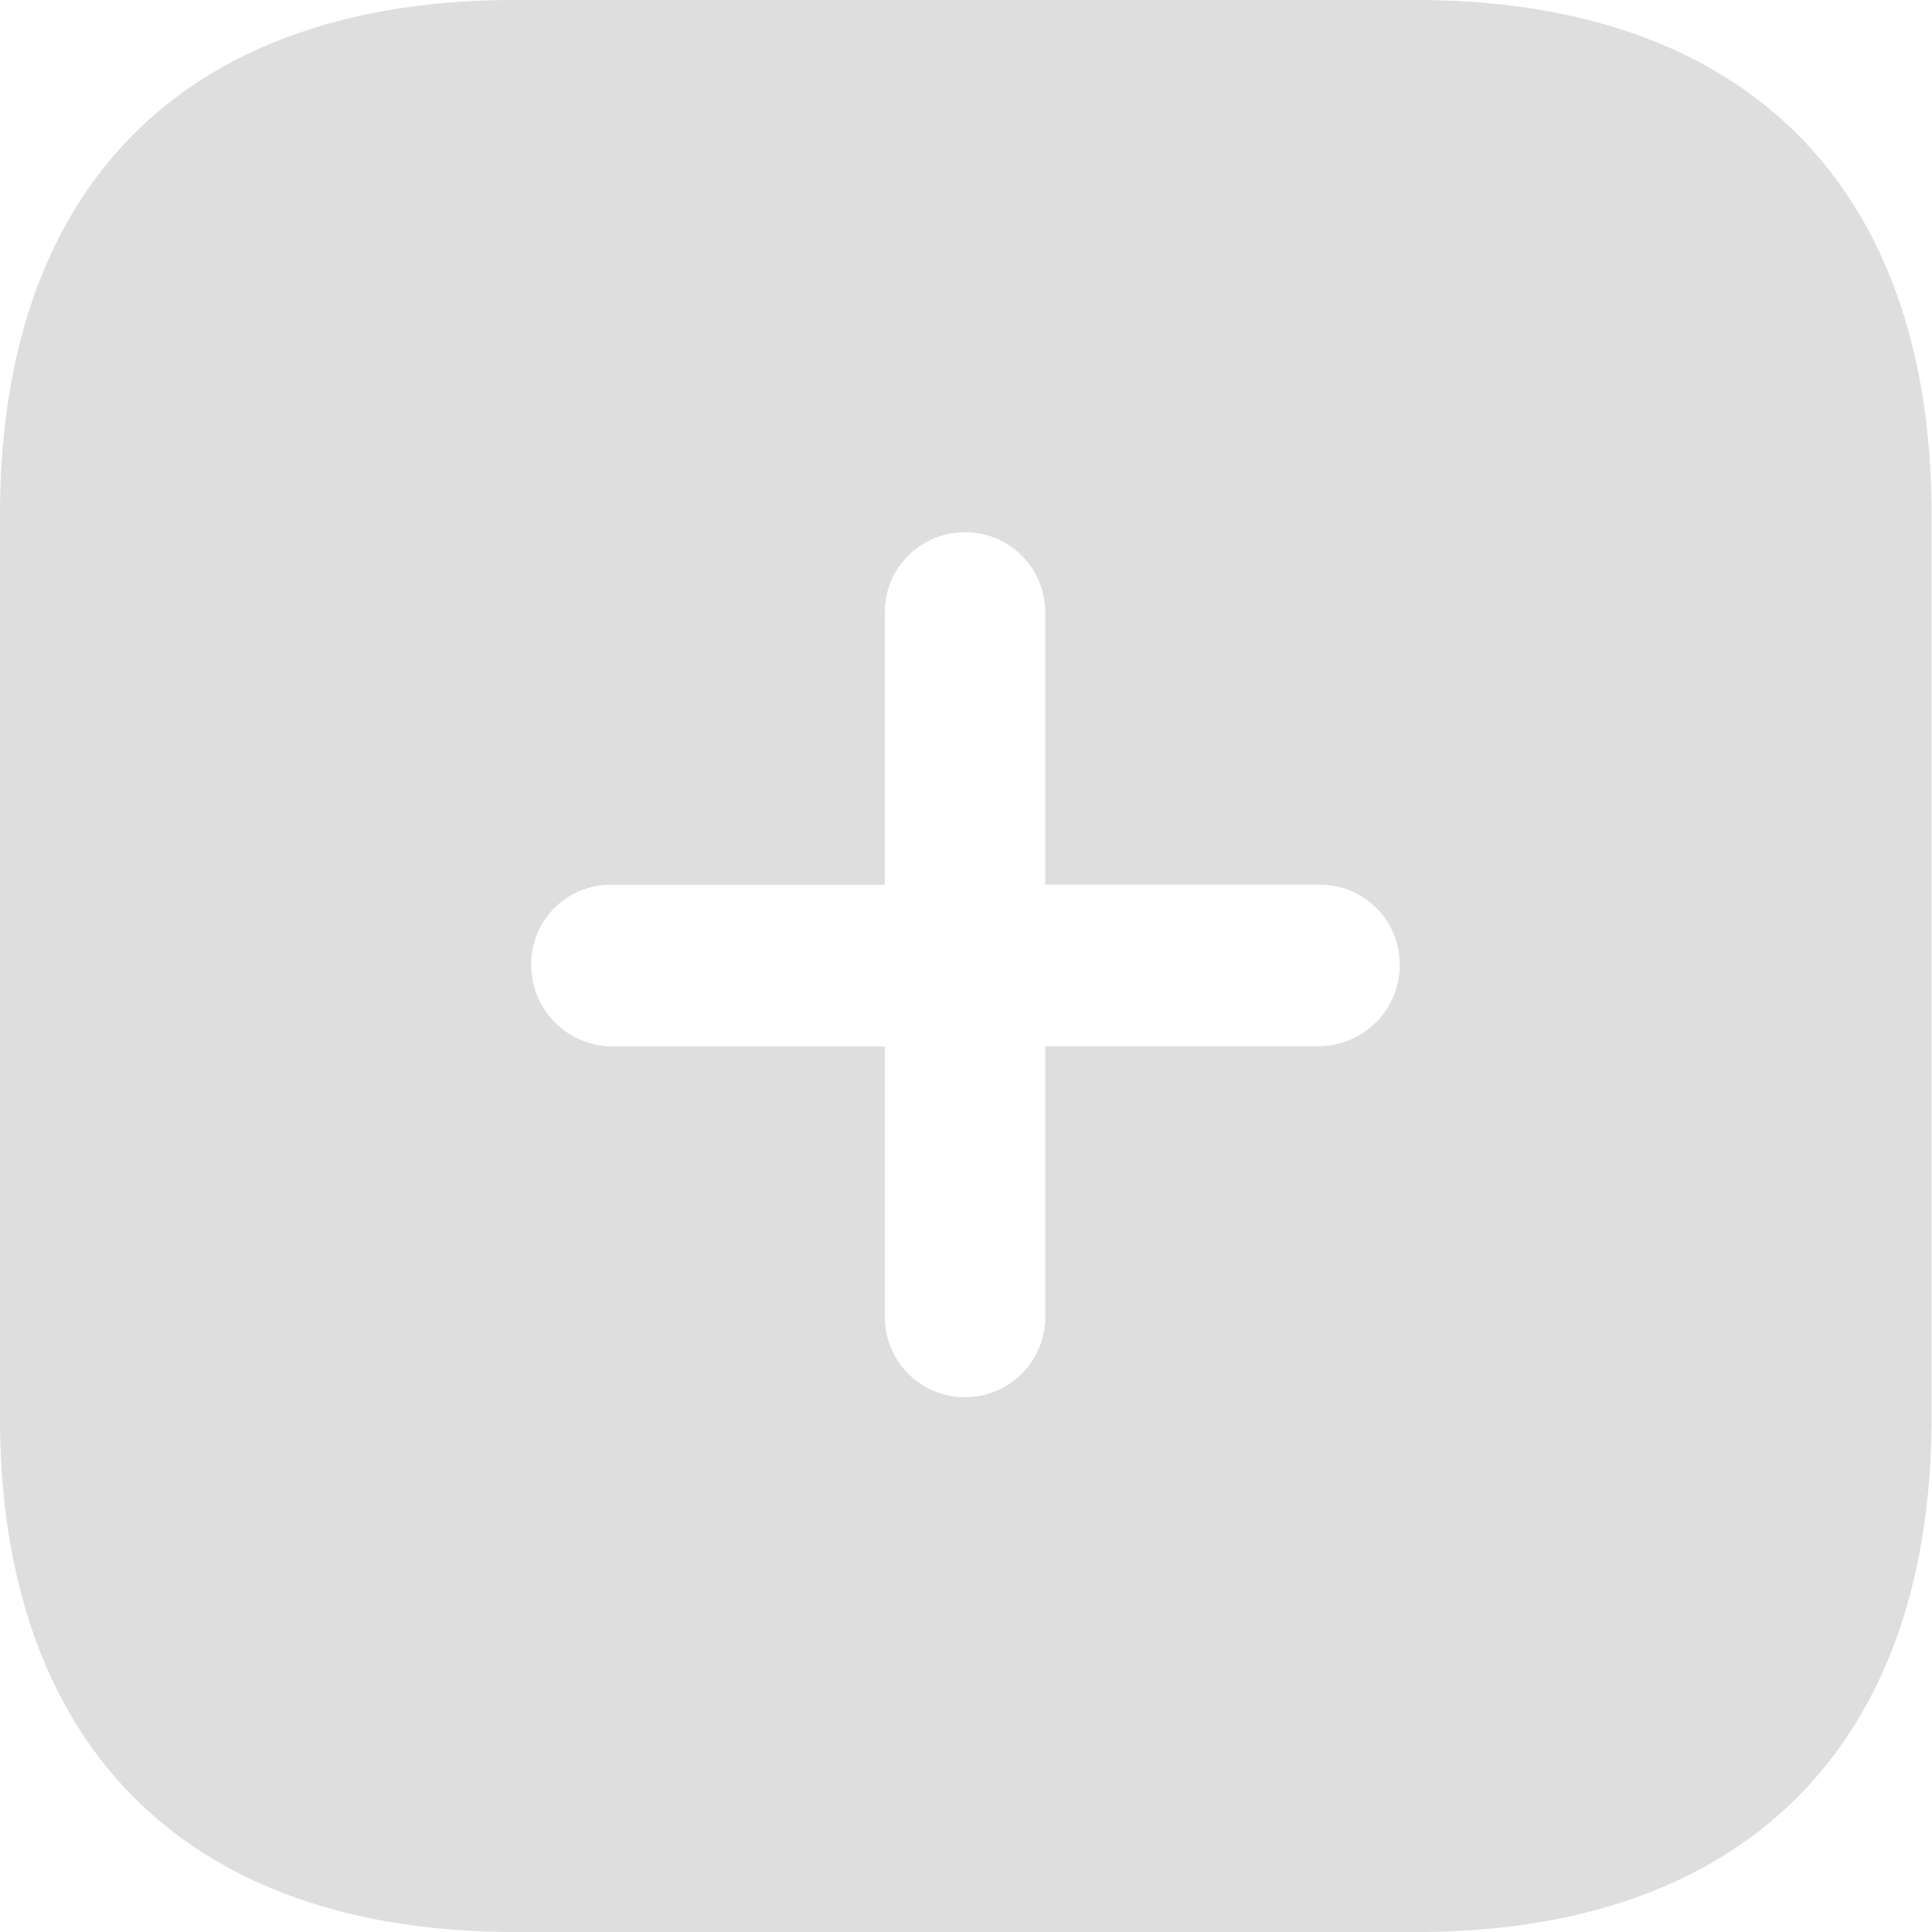<svg xmlns="http://www.w3.org/2000/svg" width="21.366" height="21.365" viewBox="0 0 21.366 21.365"><path d="M15.661,0c3.632,0,5.7,2.051,5.7,5.694h0v9.978c0,3.621-2.062,5.694-5.694,5.694H5.694C2.051,21.366,0,19.293,0,15.672H0V5.694C0,2.051,2.051,0,5.694,0h9.967ZM10.672,5.886a.884.884,0,0,0-.887.887h0V9.785H6.762a.876.876,0,0,0-.887.887.9.9,0,0,0,.887.9H9.786v3.023a.887.887,0,0,0,1.773,0h0V11.57h3.034a.9.9,0,0,0,.887-.9.884.884,0,0,0-.887-.887H11.559V6.773A.884.884,0,0,0,10.672,5.886Z" transform="translate(0 0)" fill="#dfdede"/></svg>